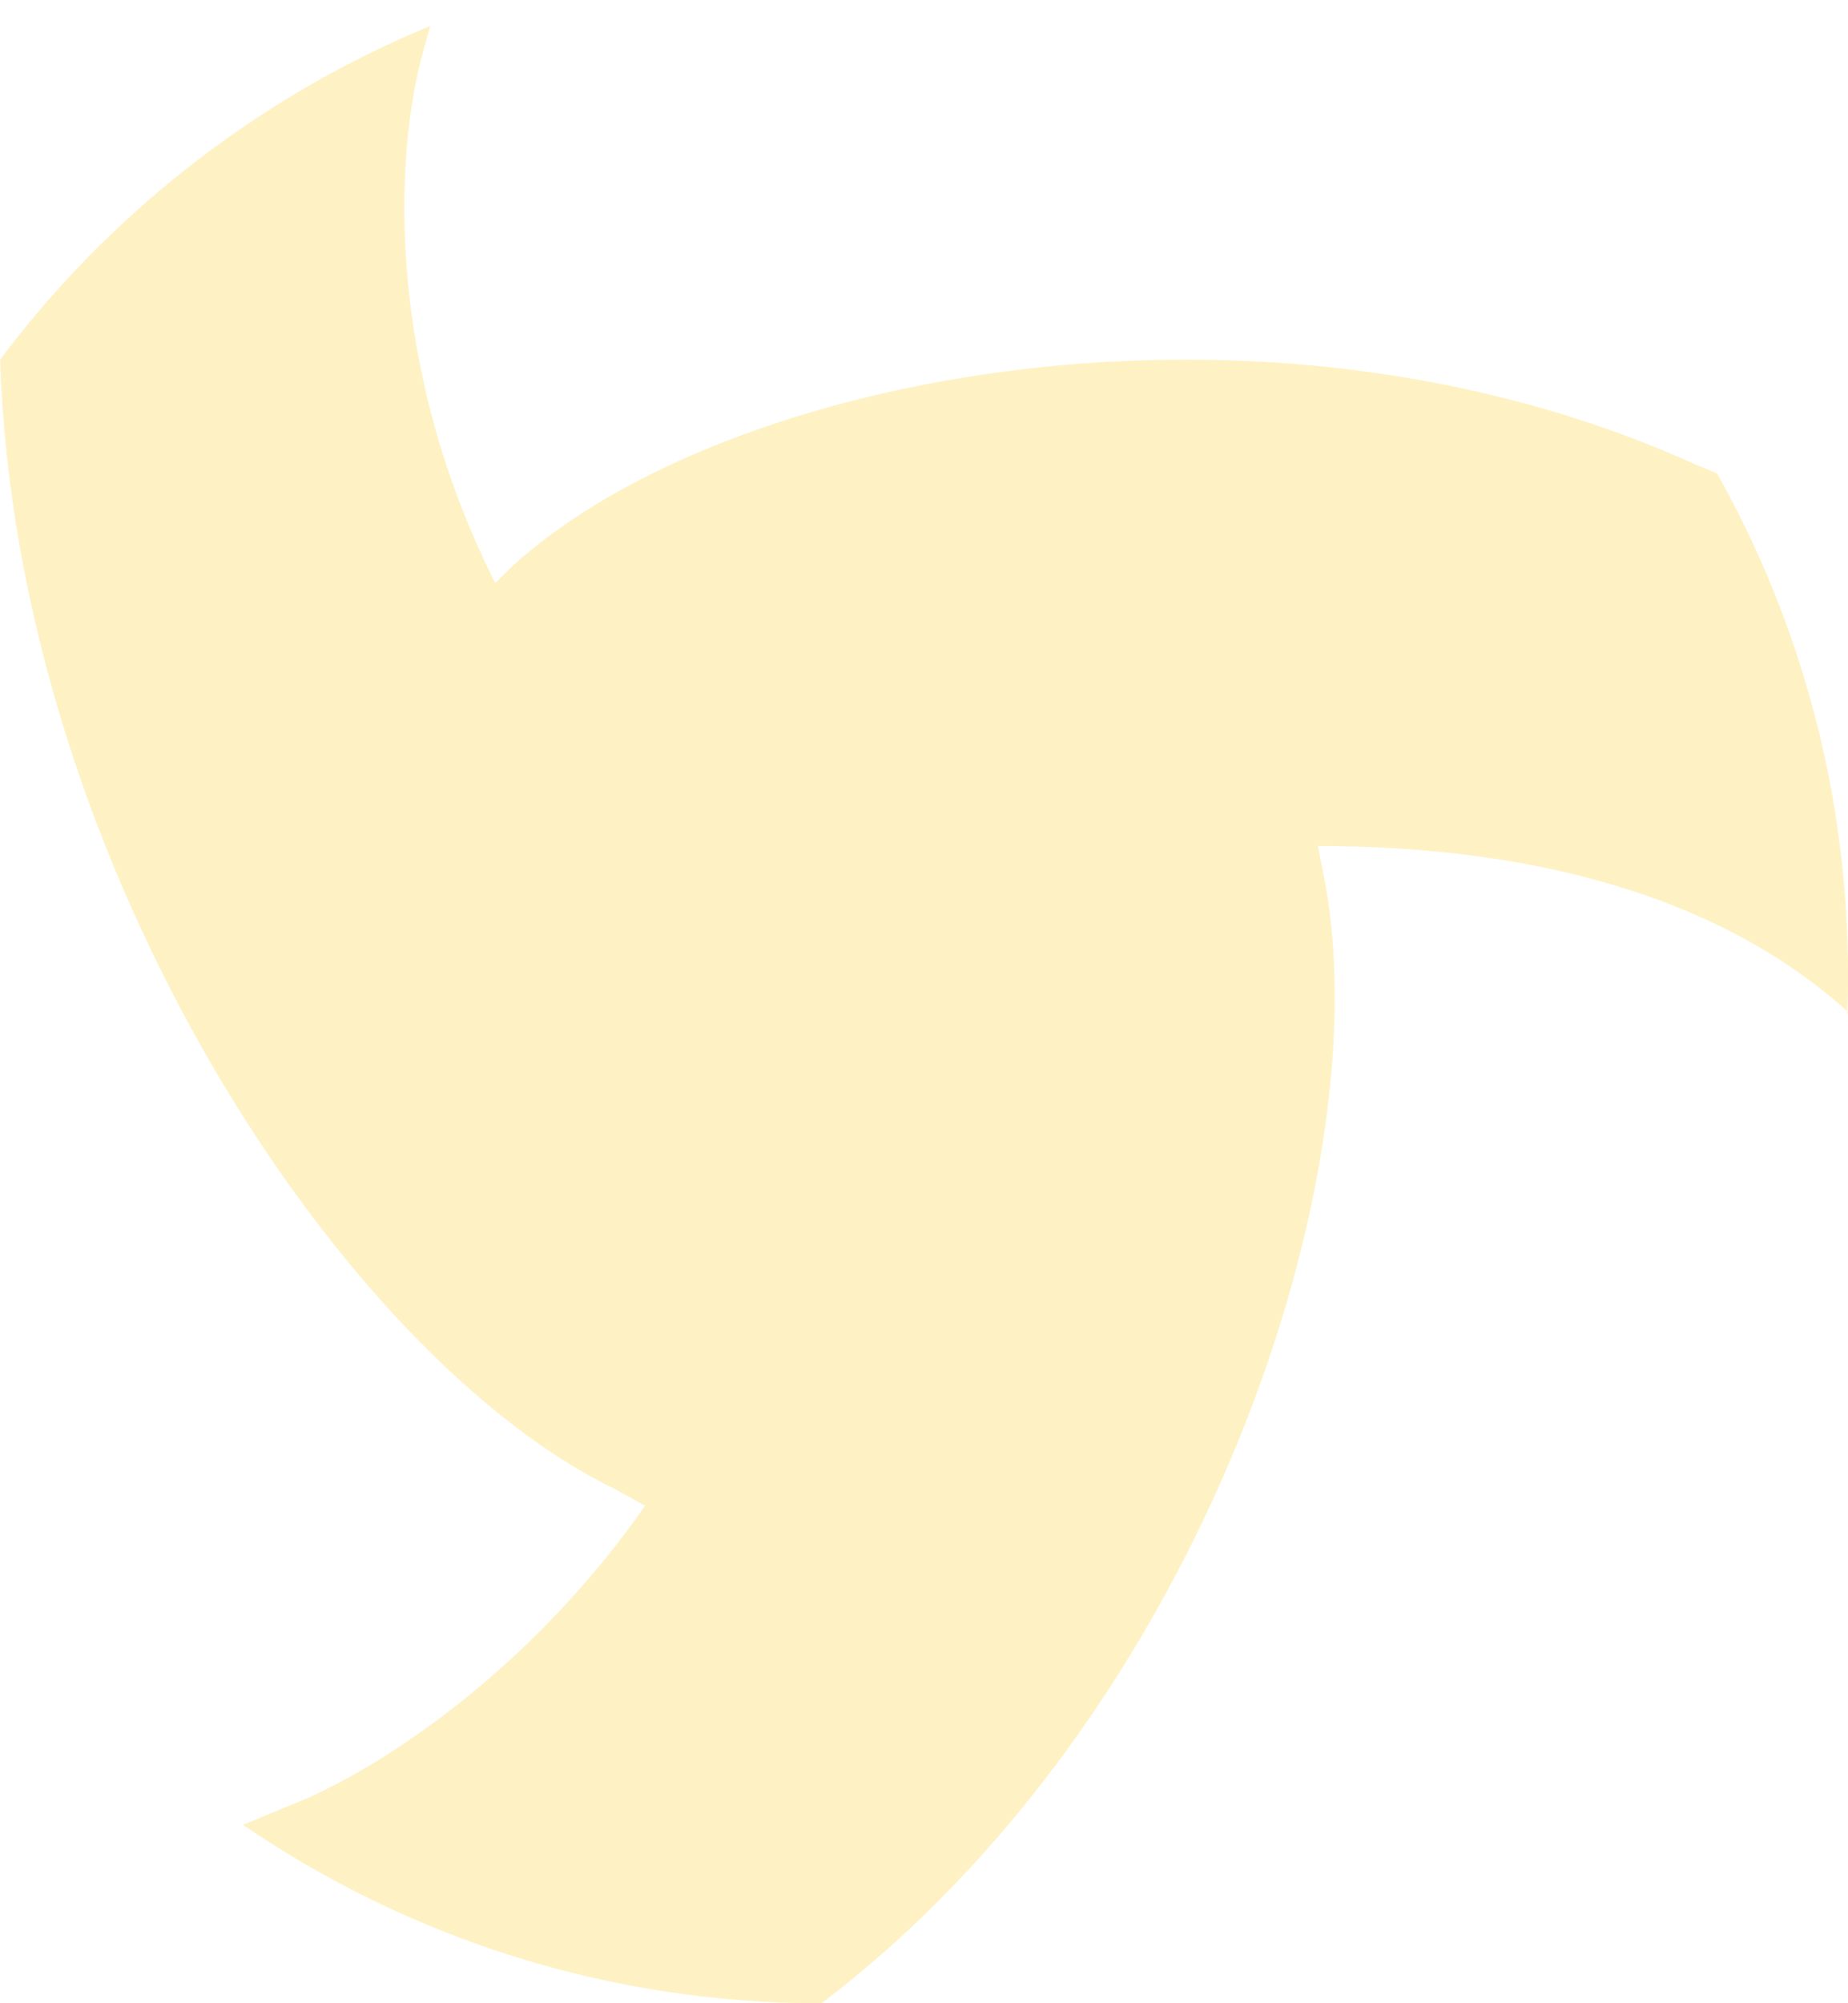 <svg width="36" height="39" viewBox="0 0 36 39" fill="none" xmlns="http://www.w3.org/2000/svg">
<path opacity="0.4" d="M10.002 11.002C14.176 7.229 24.654 5.258 33.002 9.03L33.45 9.218C35.075 12.11 36.002 15.448 36.002 19.002C36.002 19.232 35.998 19.462 35.99 19.691C35.994 19.694 35.998 19.698 36.002 19.701L35.988 19.76C35.989 19.737 35.99 19.714 35.99 19.691C33.715 17.635 30.25 16.474 25.674 16.471L25.779 17.002C26.957 22.791 23.431 33.378 16.002 39.002C11.822 39.002 7.941 37.719 4.732 35.526L6.002 35.002C7.891 34.145 10.543 32.217 12.565 29.315L12.002 29.002C6.751 26.481 0.319 16.921 0.002 7.002L0.191 6.752C2.315 4.014 5.134 1.844 8.383 0.504L8.243 1.002C7.665 3.098 7.537 7.163 9.648 11.351L10.002 11.002Z" fill="#FEDF6F"/>
</svg>
